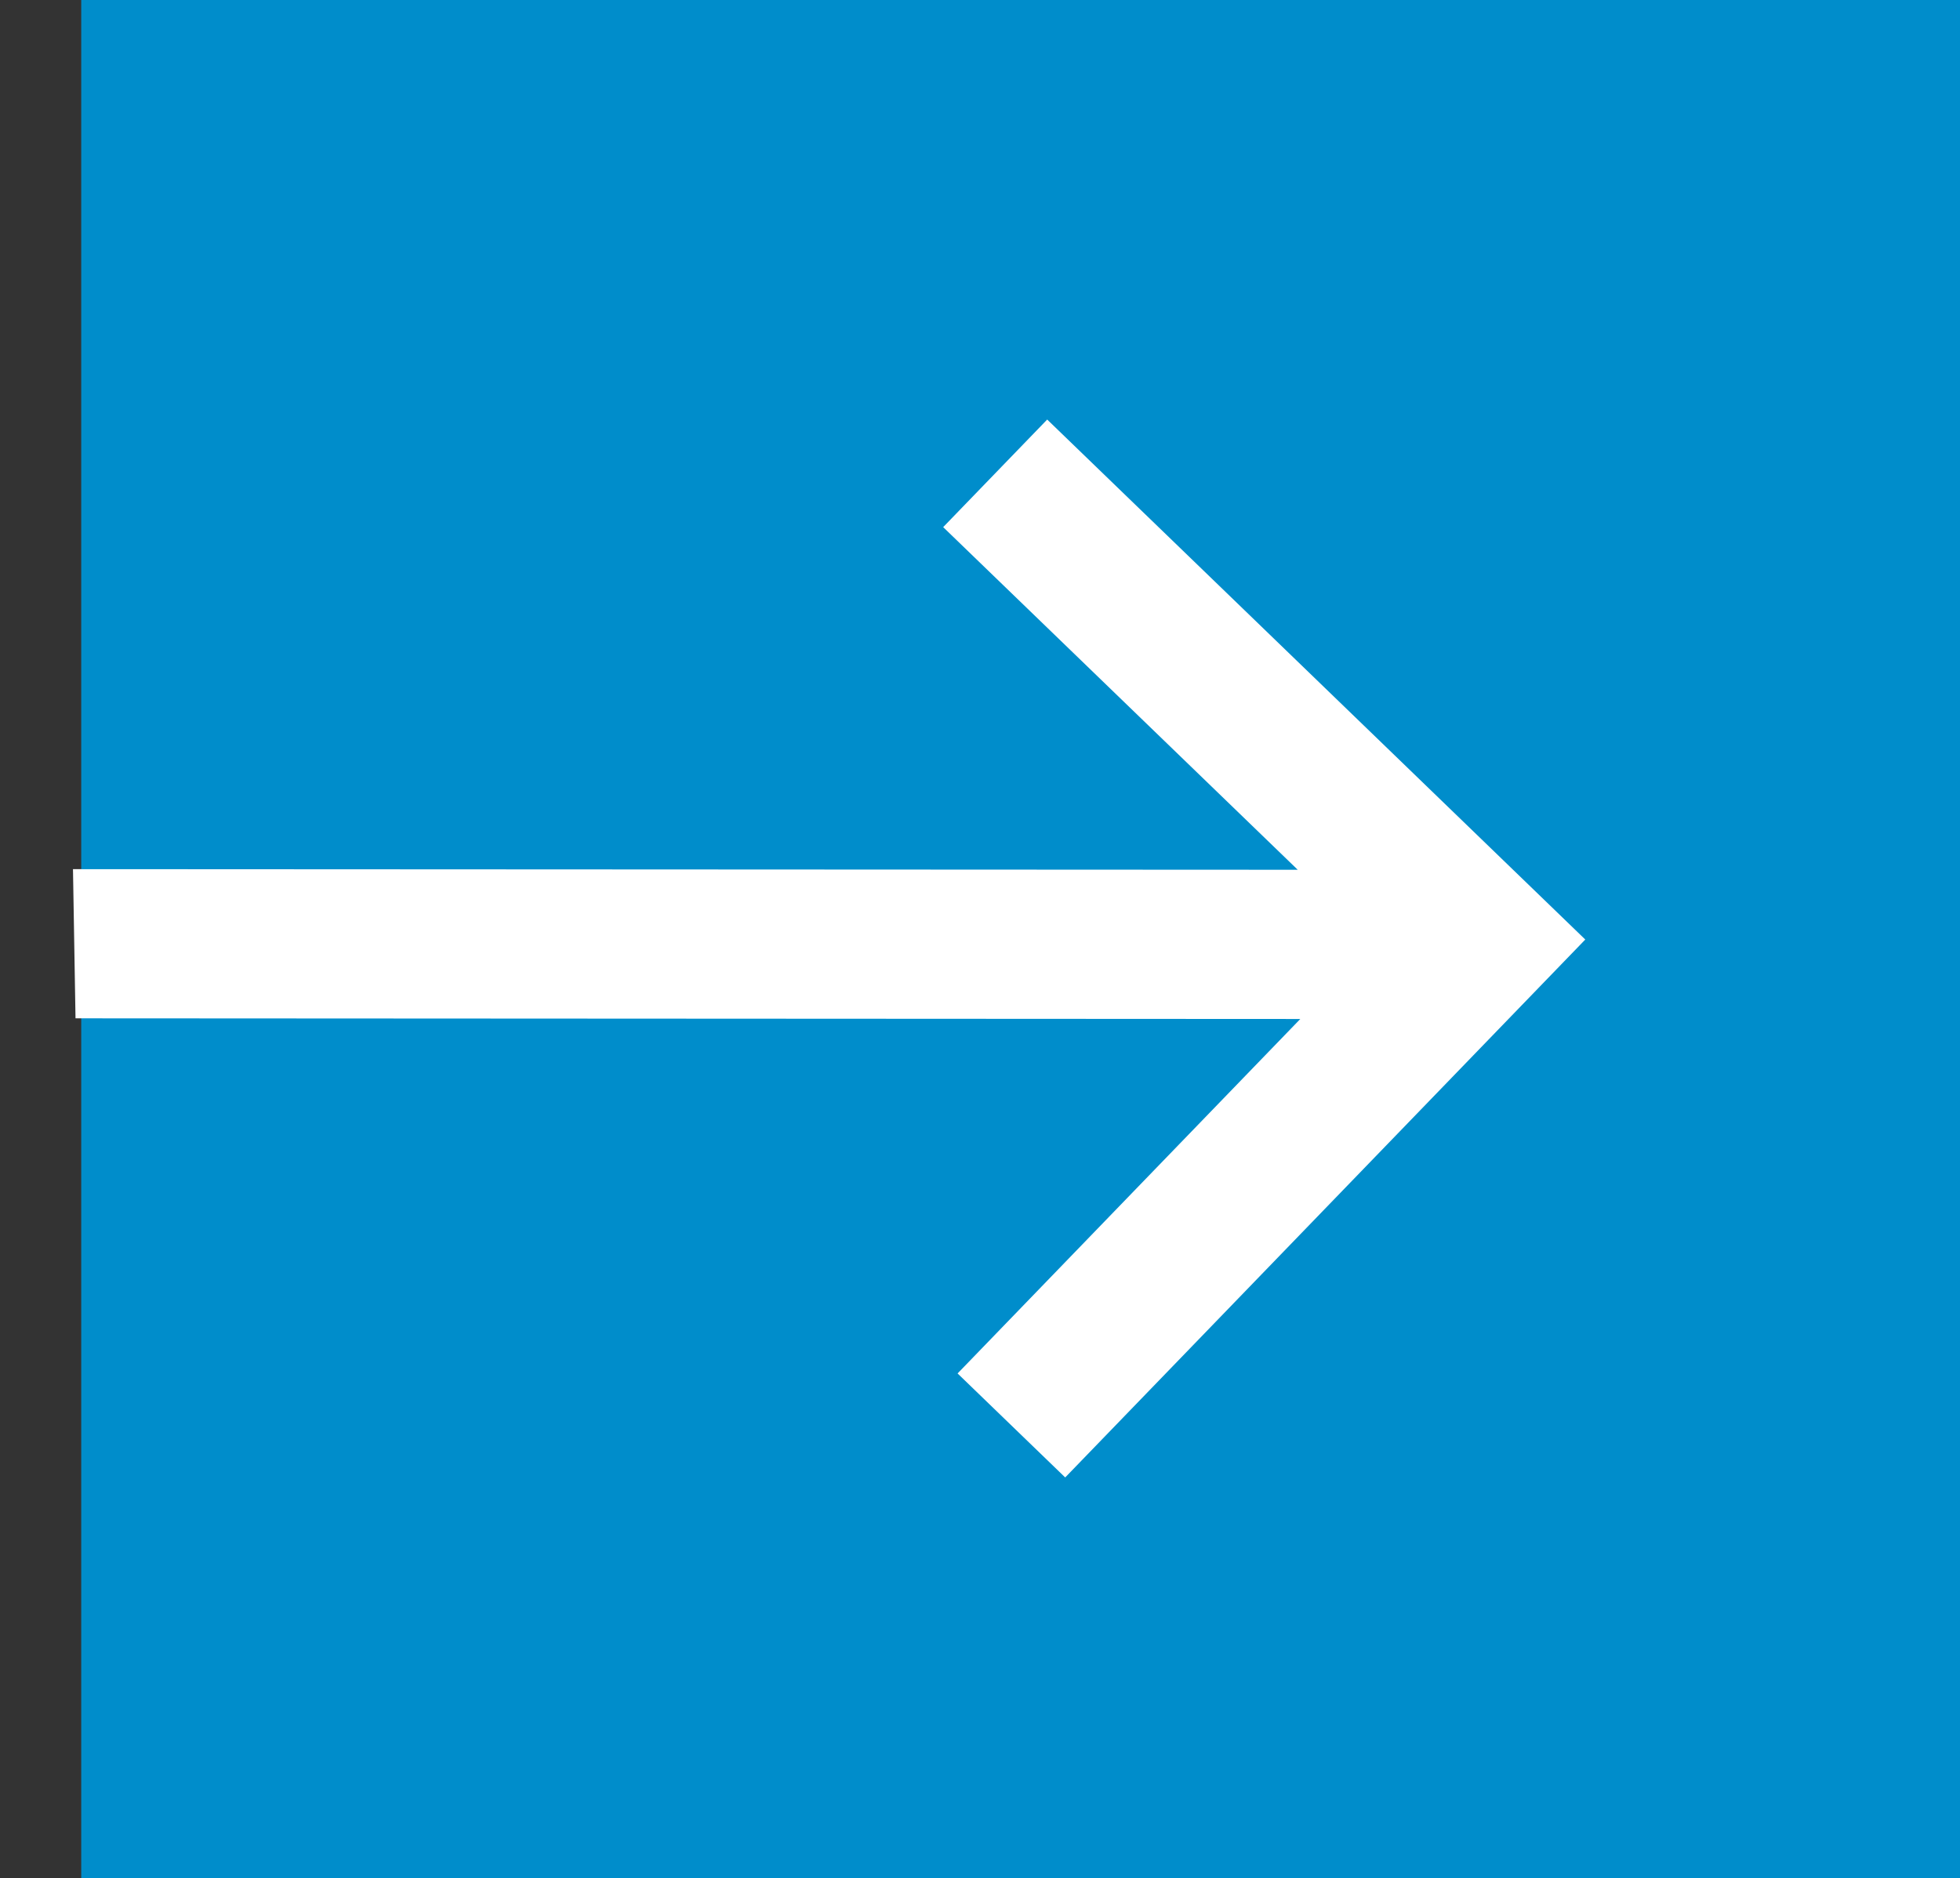 <svg id="Componente_56_1" data-name="Componente 56 – 1" xmlns="http://www.w3.org/2000/svg" width="31.297" height="30" viewBox="0 0 31.297 30">
  <rect x="0" y="0" width="31.297" height="30" fill="#333333" stroke="none"/>
  <rect id="Retângulo_17276" data-name="Retângulo 17276" width="30" height="30" transform="translate(1.297)" fill="#008dcb"/>
  <path id="Icon" d="M6.194,0V2.39h7.874L0,15.975,1.685,17.66l6.334-6.116,7.735-7.469v7.874h2.39V0Z" transform="matrix(0.719, 0.695, -0.695, 0.719, 12.268, 2.396)" fill="#fff"/>
</svg>
